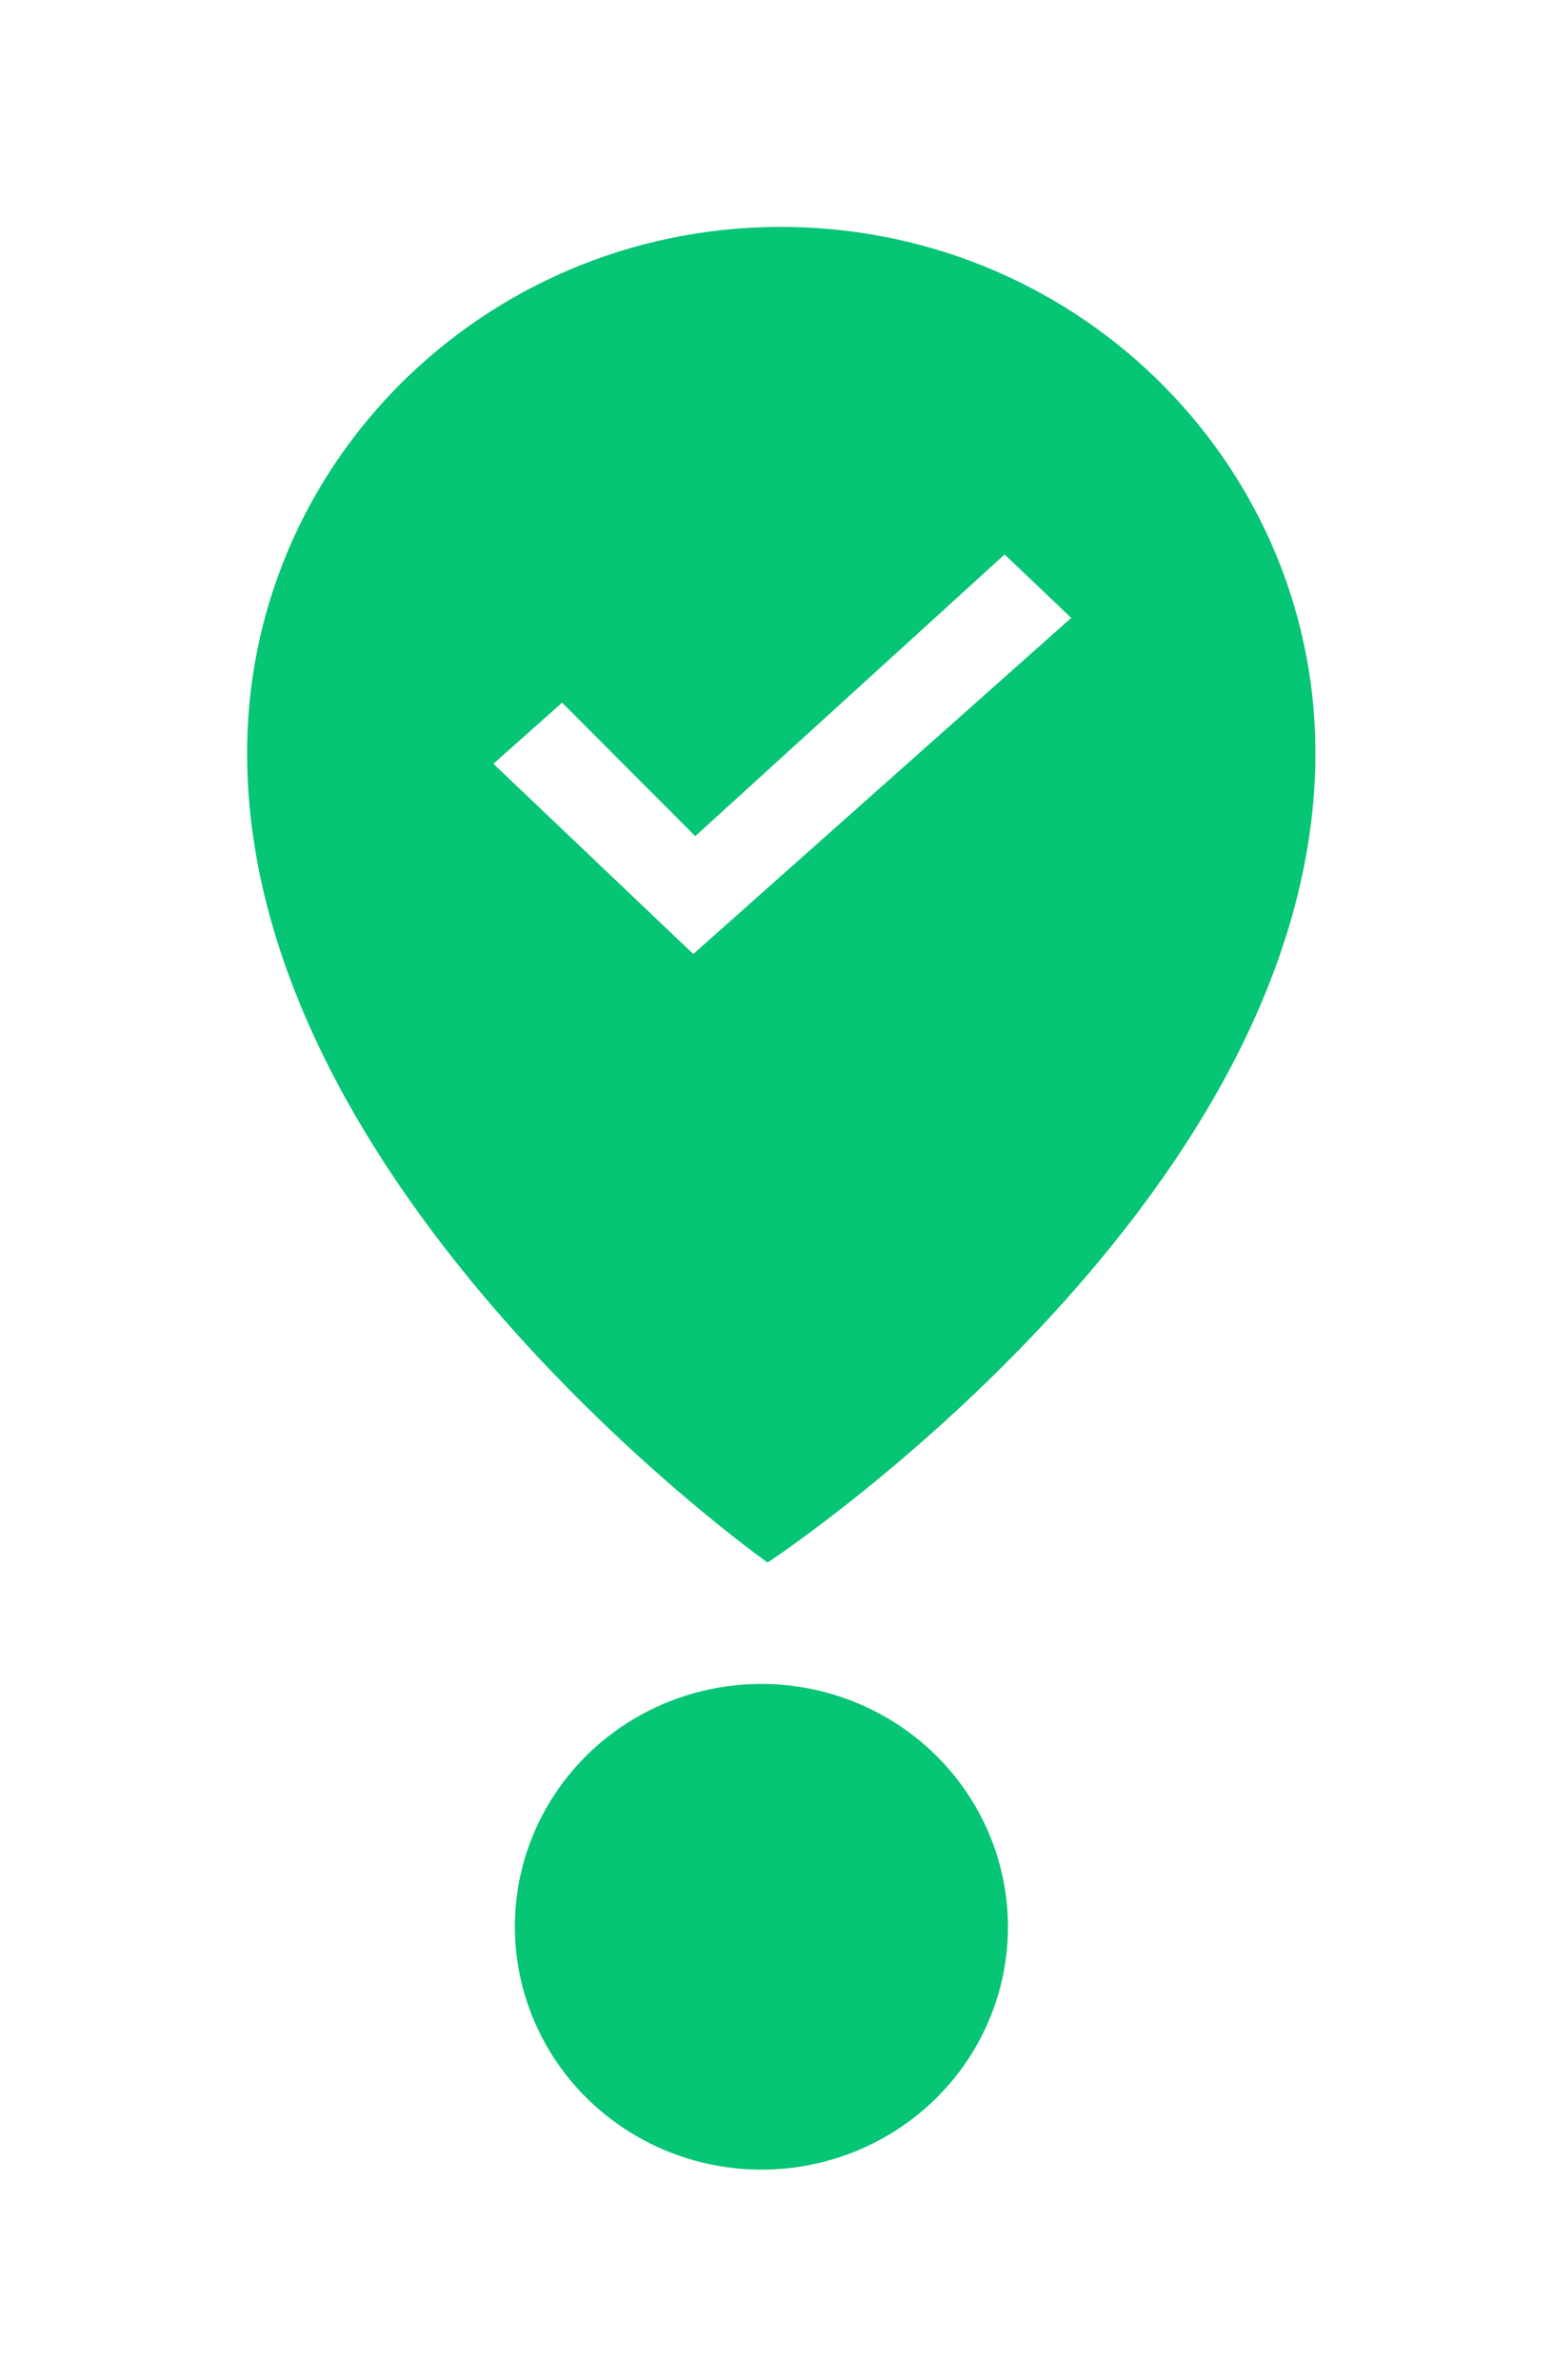 <svg width="32" height="49" viewBox="0 0 32 49" fill="none" xmlns="http://www.w3.org/2000/svg">
<g filter="url(#filter0_d)">
<path d="M27.086 13.691C26.931 22.856 15.806 30.169 15.806 30.169C15.806 30.169 4.934 22.484 5.09 13.318C5.191 7.336 10.197 2.57 16.271 2.673C22.346 2.776 27.188 7.709 27.086 13.691Z" fill="#06C575"/>
<ellipse cx="15.679" cy="37.668" rx="5.077" ry="5" transform="rotate(0.97 15.679 37.668)" fill="#06C575"/>
<path d="M11.575 12.466L14.317 15.214L20.687 9.415L22.059 10.721L14.276 17.641L10.16 13.725L11.575 12.466Z" fill="white"/>
</g>
<defs>
<filter id="filter0_d" x="0.596" y="0.487" width="30.674" height="48.367" filterUnits="userSpaceOnUse" color-interpolation-filters="sRGB">
<feFlood flood-opacity="0" result="BackgroundImageFix"/>
<feColorMatrix in="SourceAlpha" type="matrix" values="0 0 0 0 0 0 0 0 0 0 0 0 0 0 0 0 0 0 127 0"/>
<feOffset dy="2"/>
<feGaussianBlur stdDeviation="2"/>
<feColorMatrix type="matrix" values="0 0 0 0 0 0 0 0 0 0 0 0 0 0 0 0 0 0 0.25 0"/>
<feBlend mode="normal" in2="BackgroundImageFix" result="effect1_dropShadow"/>
<feBlend mode="normal" in="SourceGraphic" in2="effect1_dropShadow" result="shape"/>
</filter>
</defs>
</svg>
